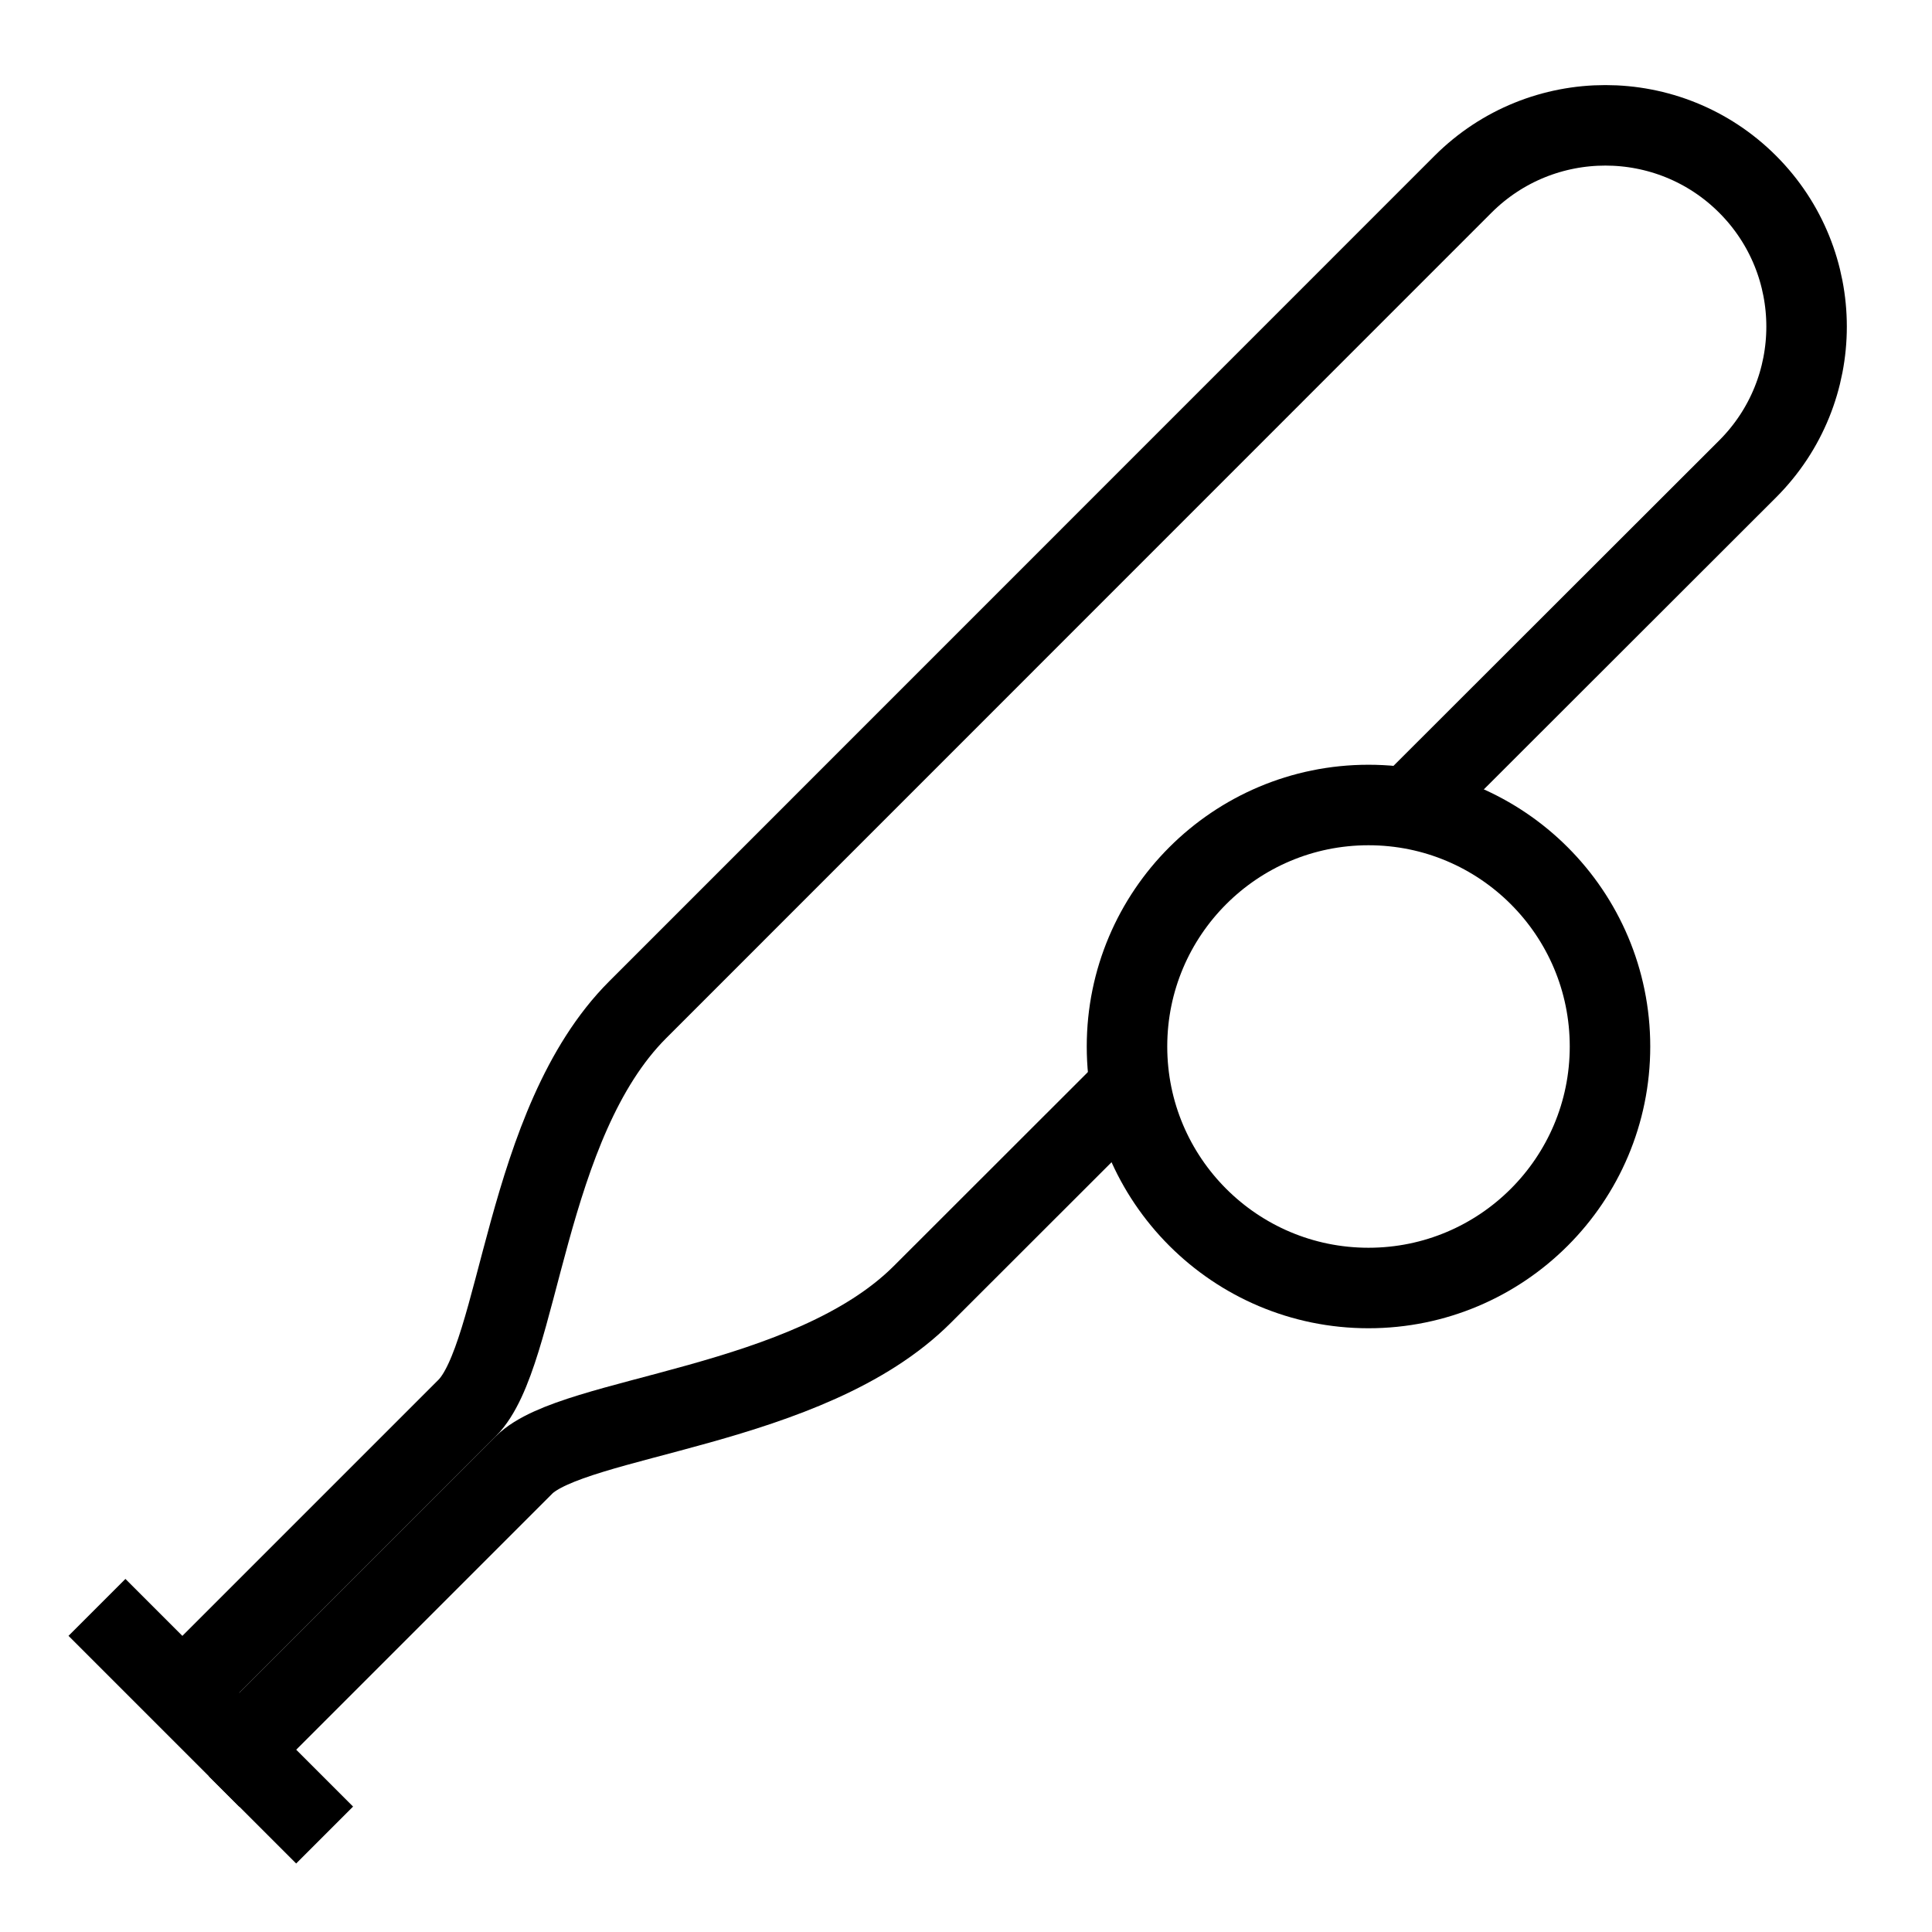 <svg id="nc_icon" xmlns="http://www.w3.org/2000/svg" xmlns:xlink="http://www.w3.org/1999/xlink" x="0px" y="0px" viewBox="0 0 24 24"><g  transform="translate(0, 0)">
<path data-cap="butt" fill="none" stroke="currentColor" vector-effect="non-scaling-stroke" stroke-miterlimit="10" d="M2.948,21.712&#10;&#9;l0.024,0.024c0,0,2.917-2.917,3.536-3.536c0.619-0.619,3.536-0.707,4.95-2.121&#10;&#9;l2.584-2.582" stroke-linejoin="miter" stroke-linecap="butt"/>
<path data-cap="butt" fill="none" stroke="currentColor" vector-effect="non-scaling-stroke" stroke-miterlimit="10" d="M17.491,10.04&#10;&#9;l4.219-4.215c0.976-0.976,0.976-2.559,0-3.536l-0-0&#10;&#9;c-0.976-0.976-2.559-0.976-3.536,0L7.922,12.543&#10;&#9;c-1.414,1.414-1.458,4.287-2.121,4.95s-3.536,3.536-3.536,3.536" stroke-linejoin="miter" stroke-linecap="butt"/>
<line fill="none" stroke="currentColor" vector-effect="non-scaling-stroke" stroke-linecap="square" stroke-miterlimit="10" x1="1.558" y1="20.321" x2="3.679" y2="22.442" stroke-linejoin="miter"/>
<circle data-color="color-2" fill="none" stroke="currentColor" vector-effect="non-scaling-stroke" stroke-linecap="square" stroke-miterlimit="10" cx="17" cy="13" r="3" stroke-linejoin="miter"/>
</g></svg>